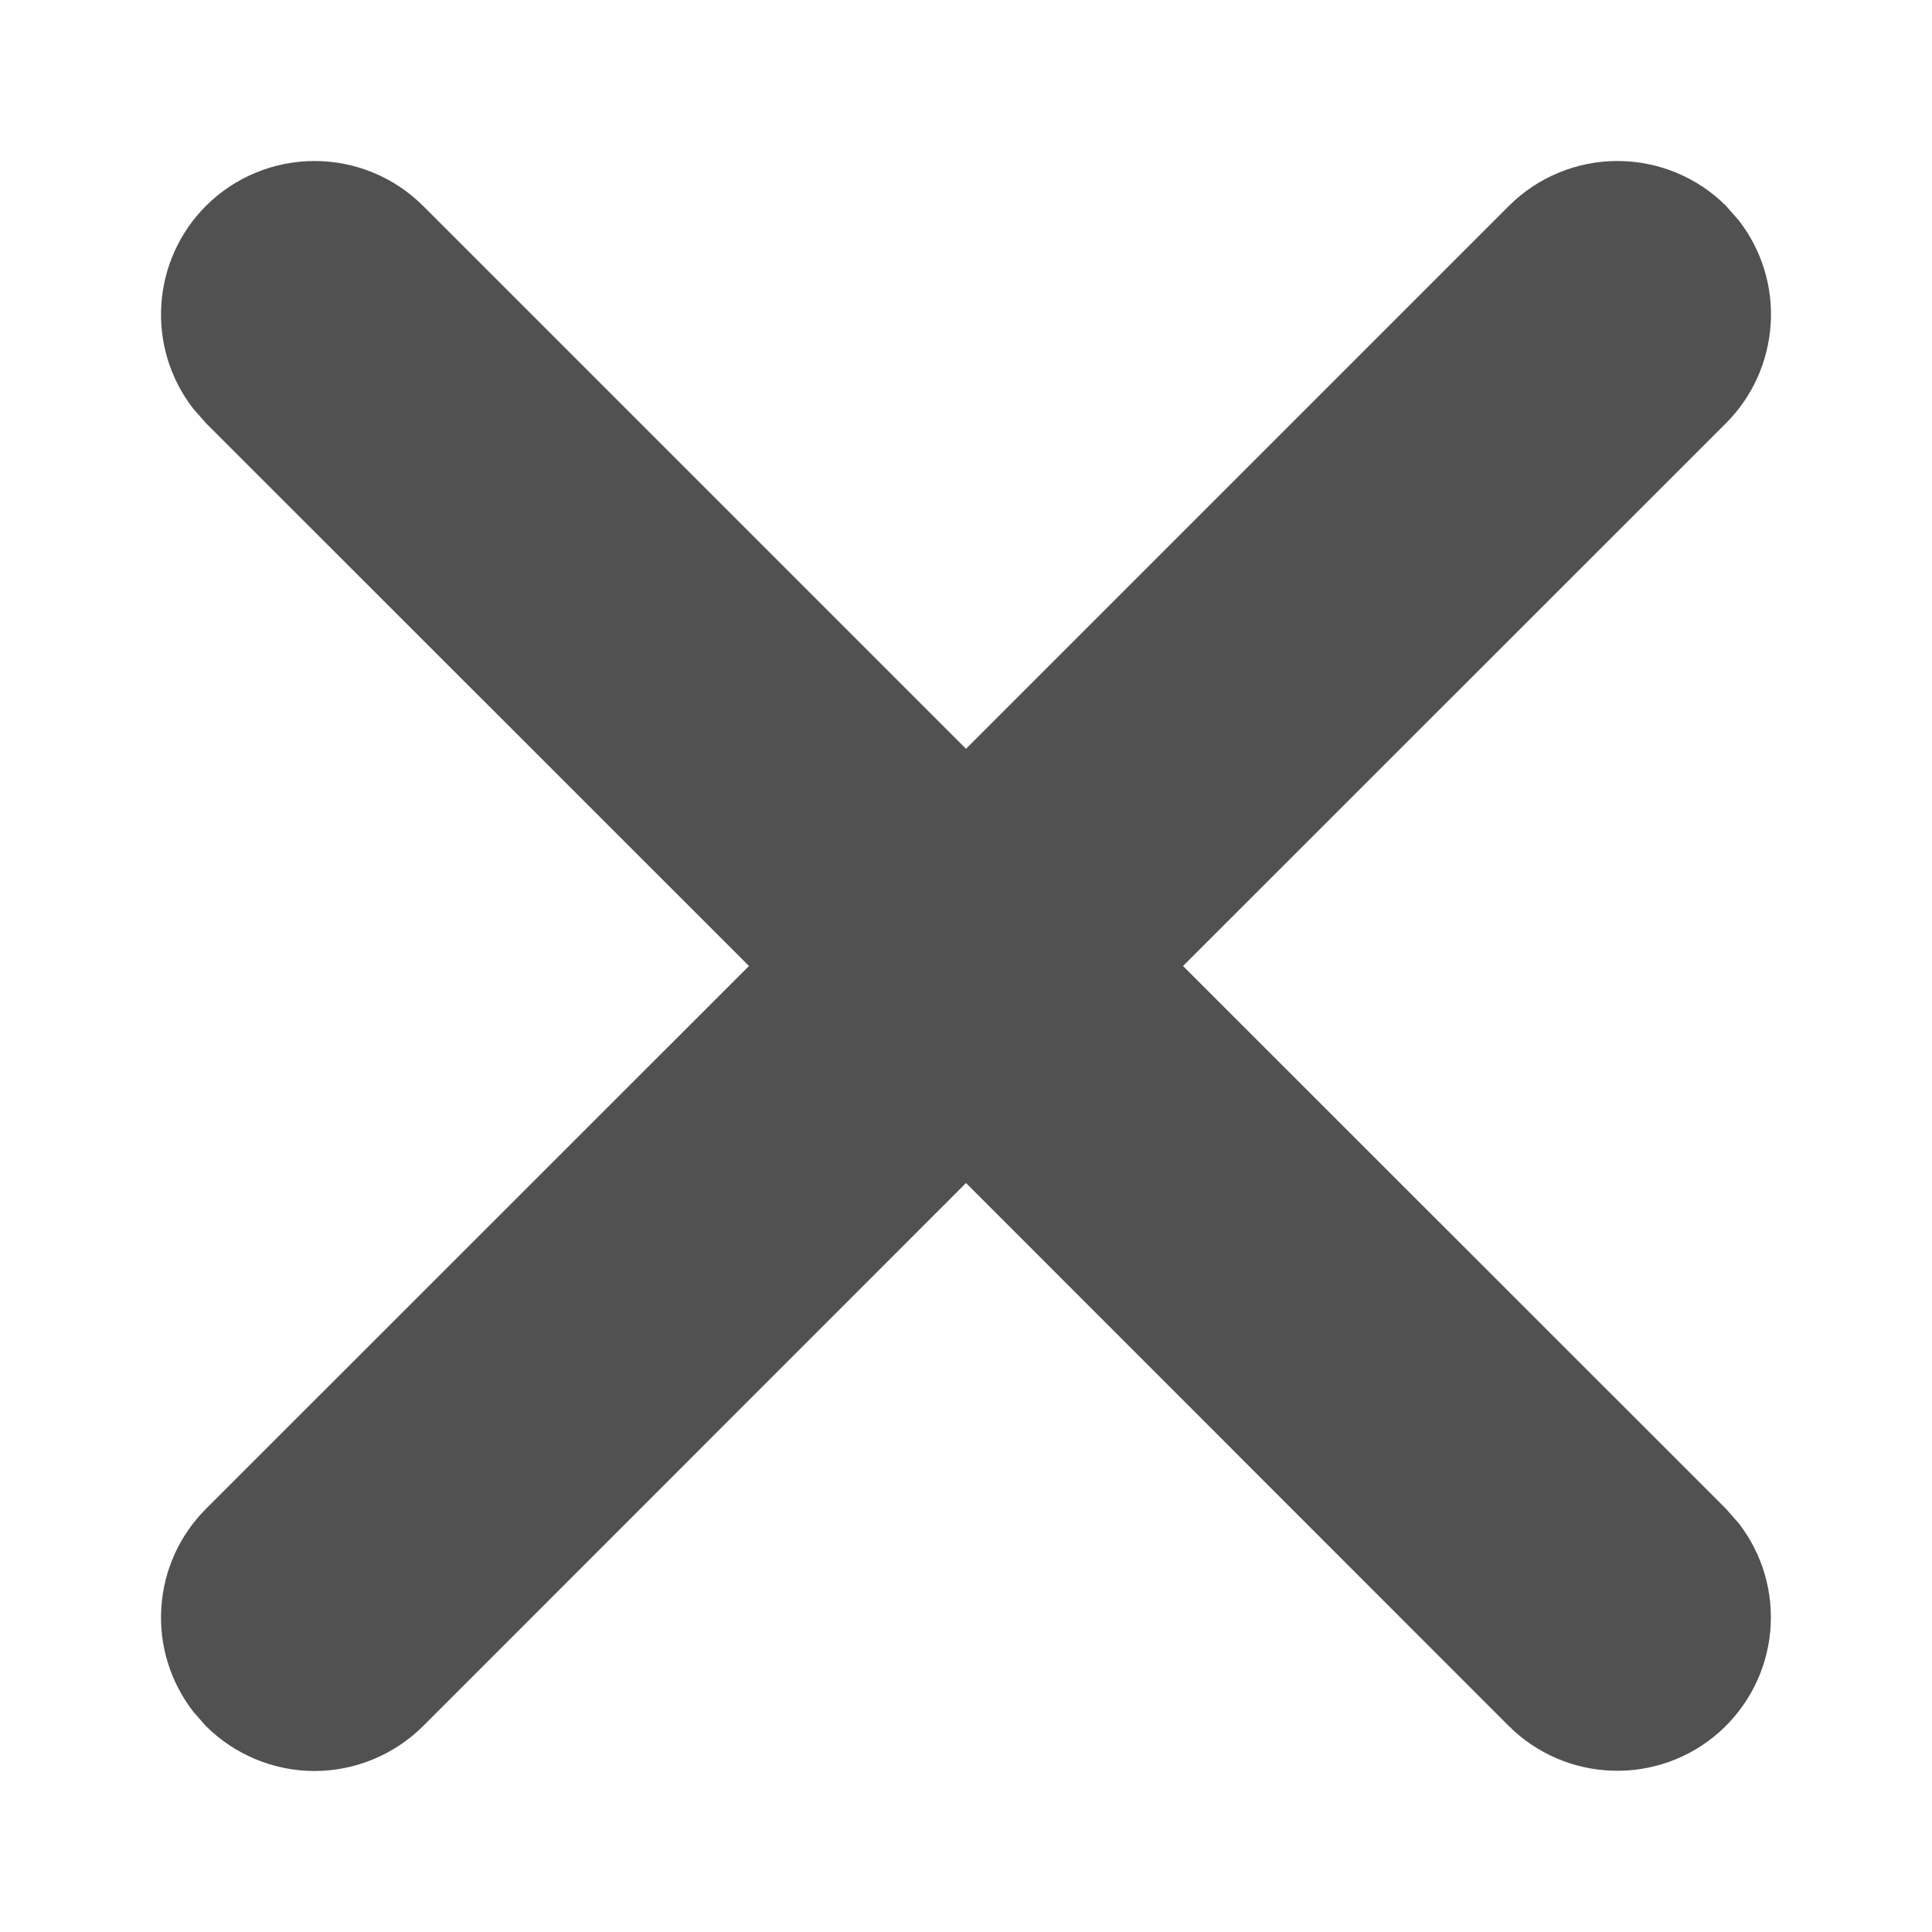 <svg width="12" height="12" viewBox="0 0 12 12" fill="none" xmlns="http://www.w3.org/2000/svg">
<path d="M1.002 1.894C1.016 1.662 1.115 1.443 1.279 1.279C1.458 1.1 1.701 1 1.954 1C2.206 1 2.449 1.1 2.628 1.279L6 4.651L9.372 1.279C9.551 1.1 9.794 1 10.046 1C10.299 1 10.542 1.1 10.721 1.279L10.8 1.369C10.942 1.552 11.013 1.781 10.998 2.013C10.983 2.245 10.885 2.464 10.721 2.628L7.348 6L10.721 9.372L10.8 9.462C10.948 9.653 11.018 9.894 10.995 10.136C10.972 10.377 10.858 10.6 10.676 10.761C10.494 10.921 10.258 11.006 10.016 10.998C9.774 10.991 9.544 10.892 9.372 10.721L6 7.348L2.628 10.721C2.449 10.899 2.206 11 1.954 11C1.701 11 1.458 10.899 1.279 10.721L1.2 10.631C1.058 10.447 0.987 10.218 1.002 9.987C1.016 9.755 1.115 9.536 1.279 9.372L4.652 6L1.279 2.628L1.2 2.538C1.058 2.355 0.987 2.125 1.002 1.894Z" fill="#515151"/>
</svg>
